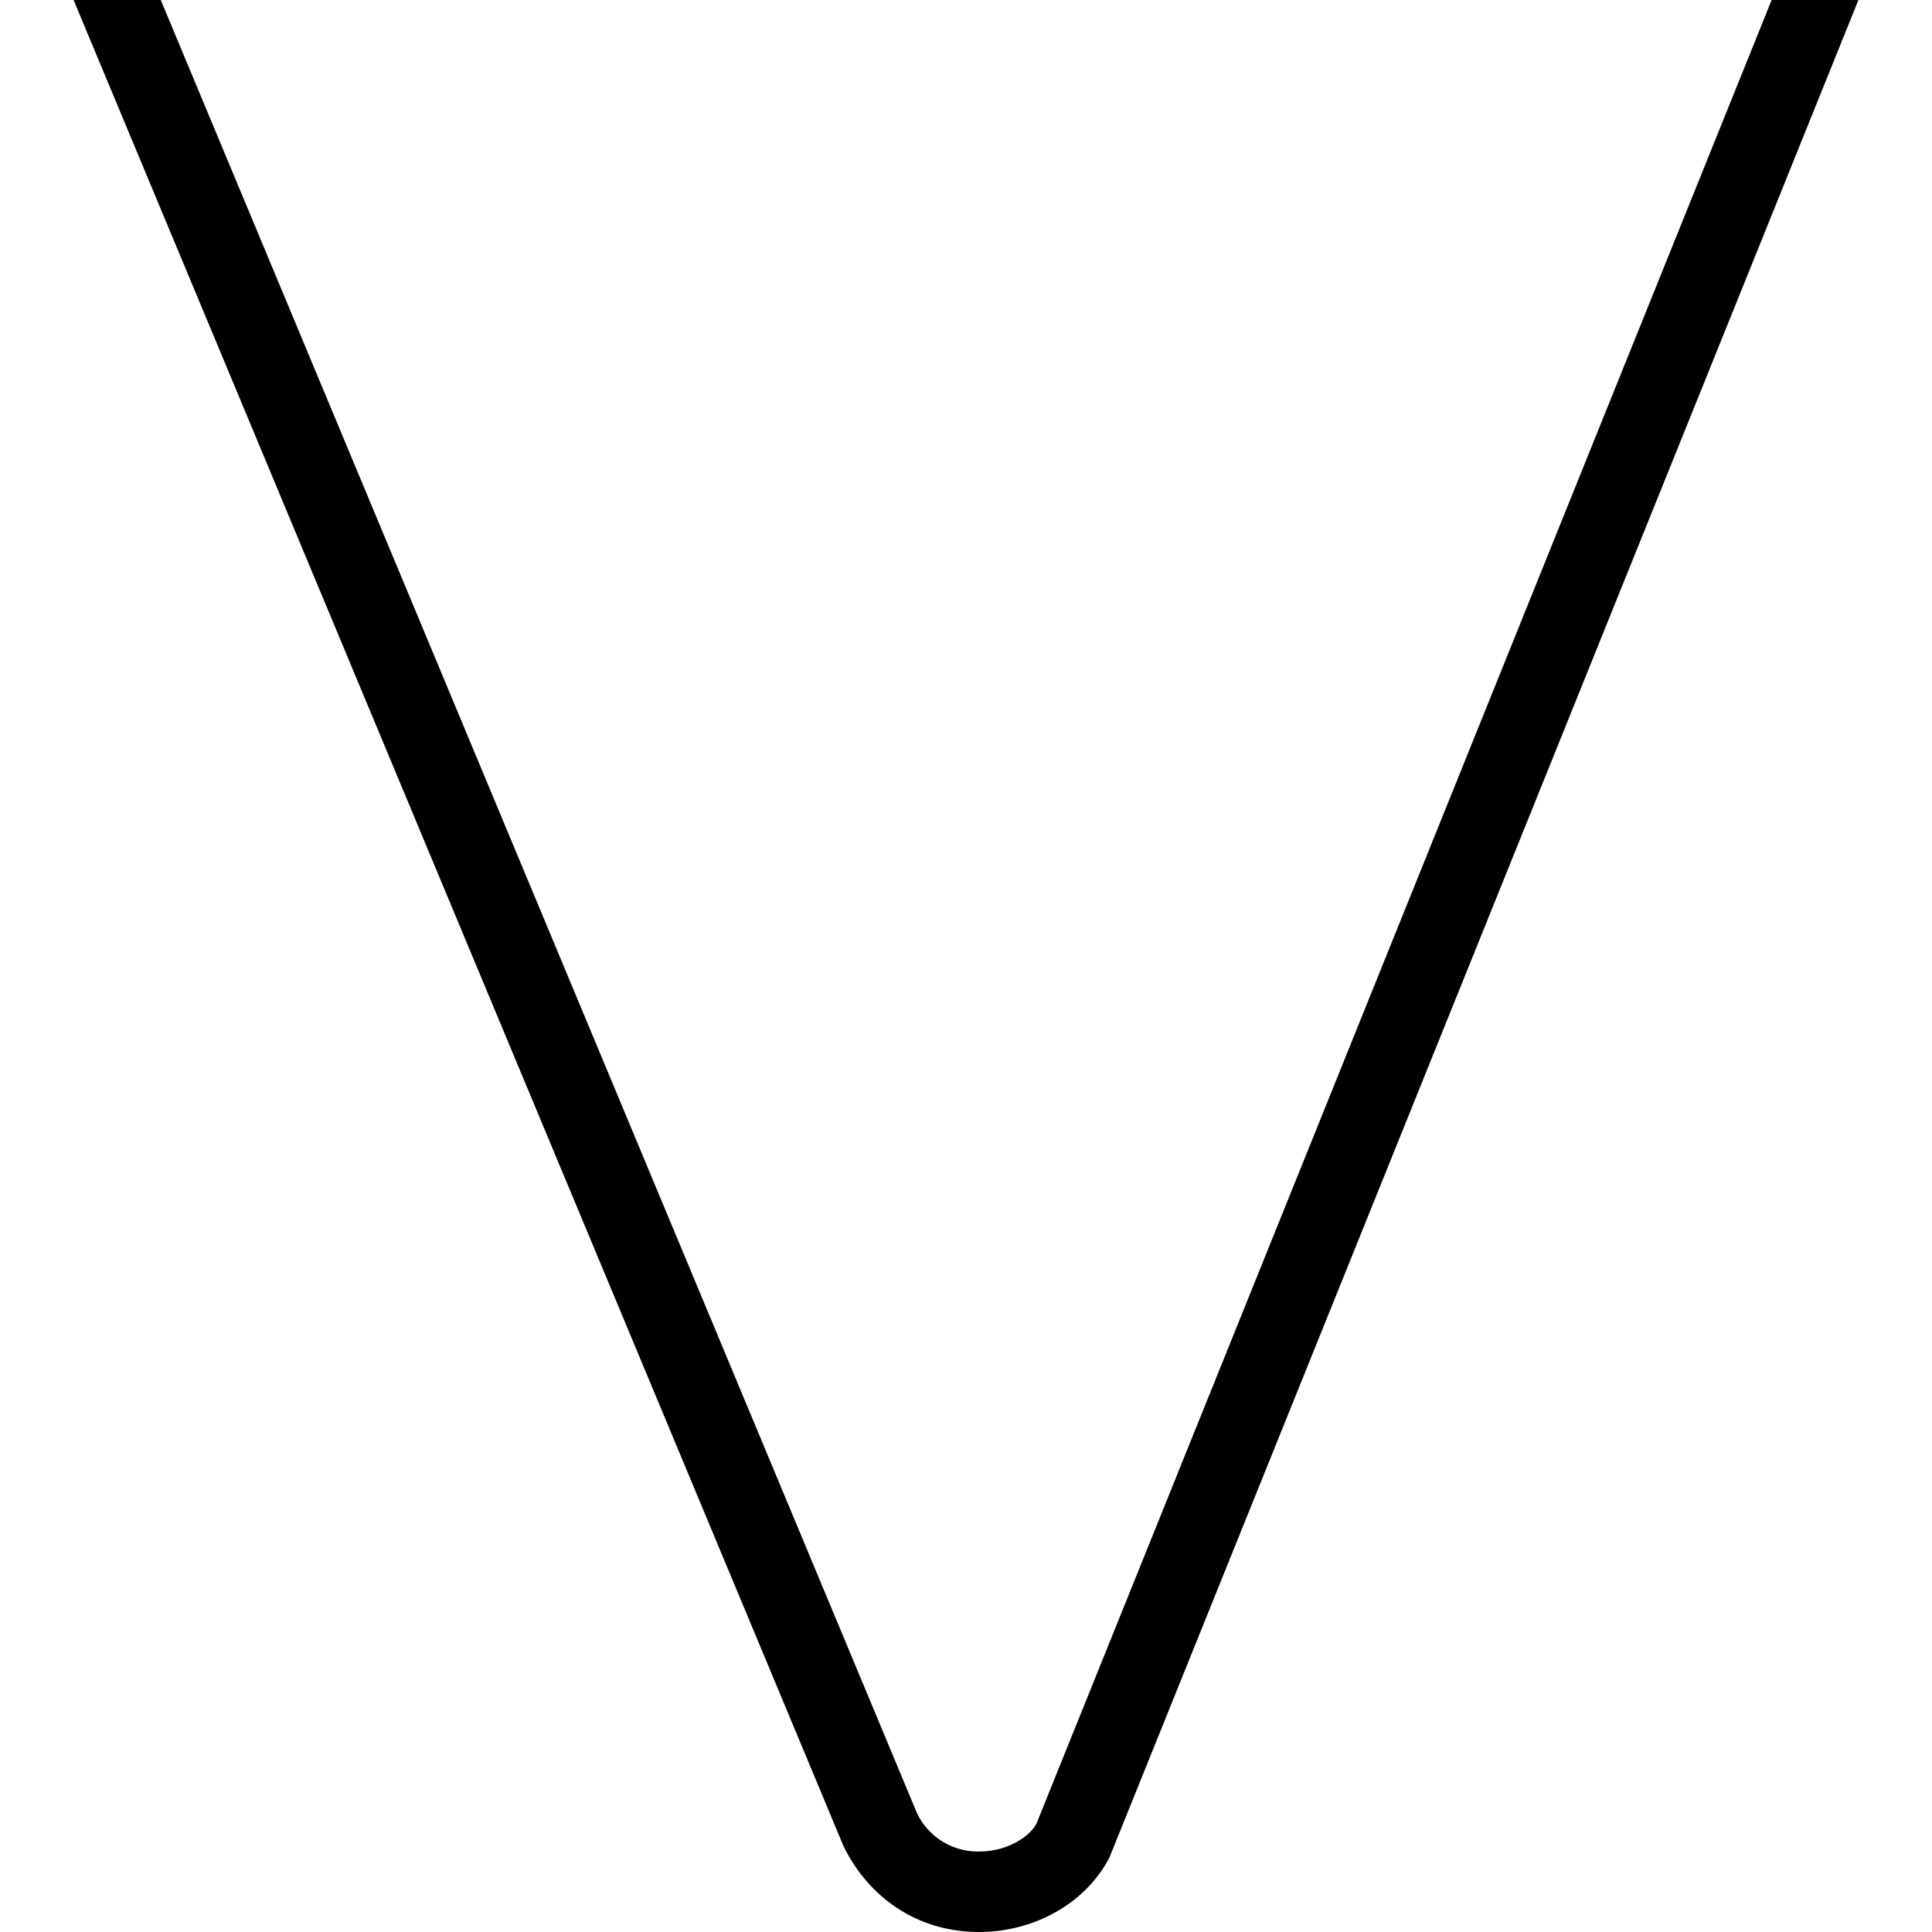 <svg xmlns="http://www.w3.org/2000/svg" width="512" height="512" data-name="Layer 1" viewBox="0 0 24 24"><path d="m1.997 0 9.393 22.521a.837.837 0 0 0 .773.479c.367 0 .636-.199.711-.343L22.008 0h1.078l-9.303 23.072c-.289.563-.926.928-1.622.928-.722 0-1.345-.386-1.681-1.063L.914 0h1.083Z"/></svg>